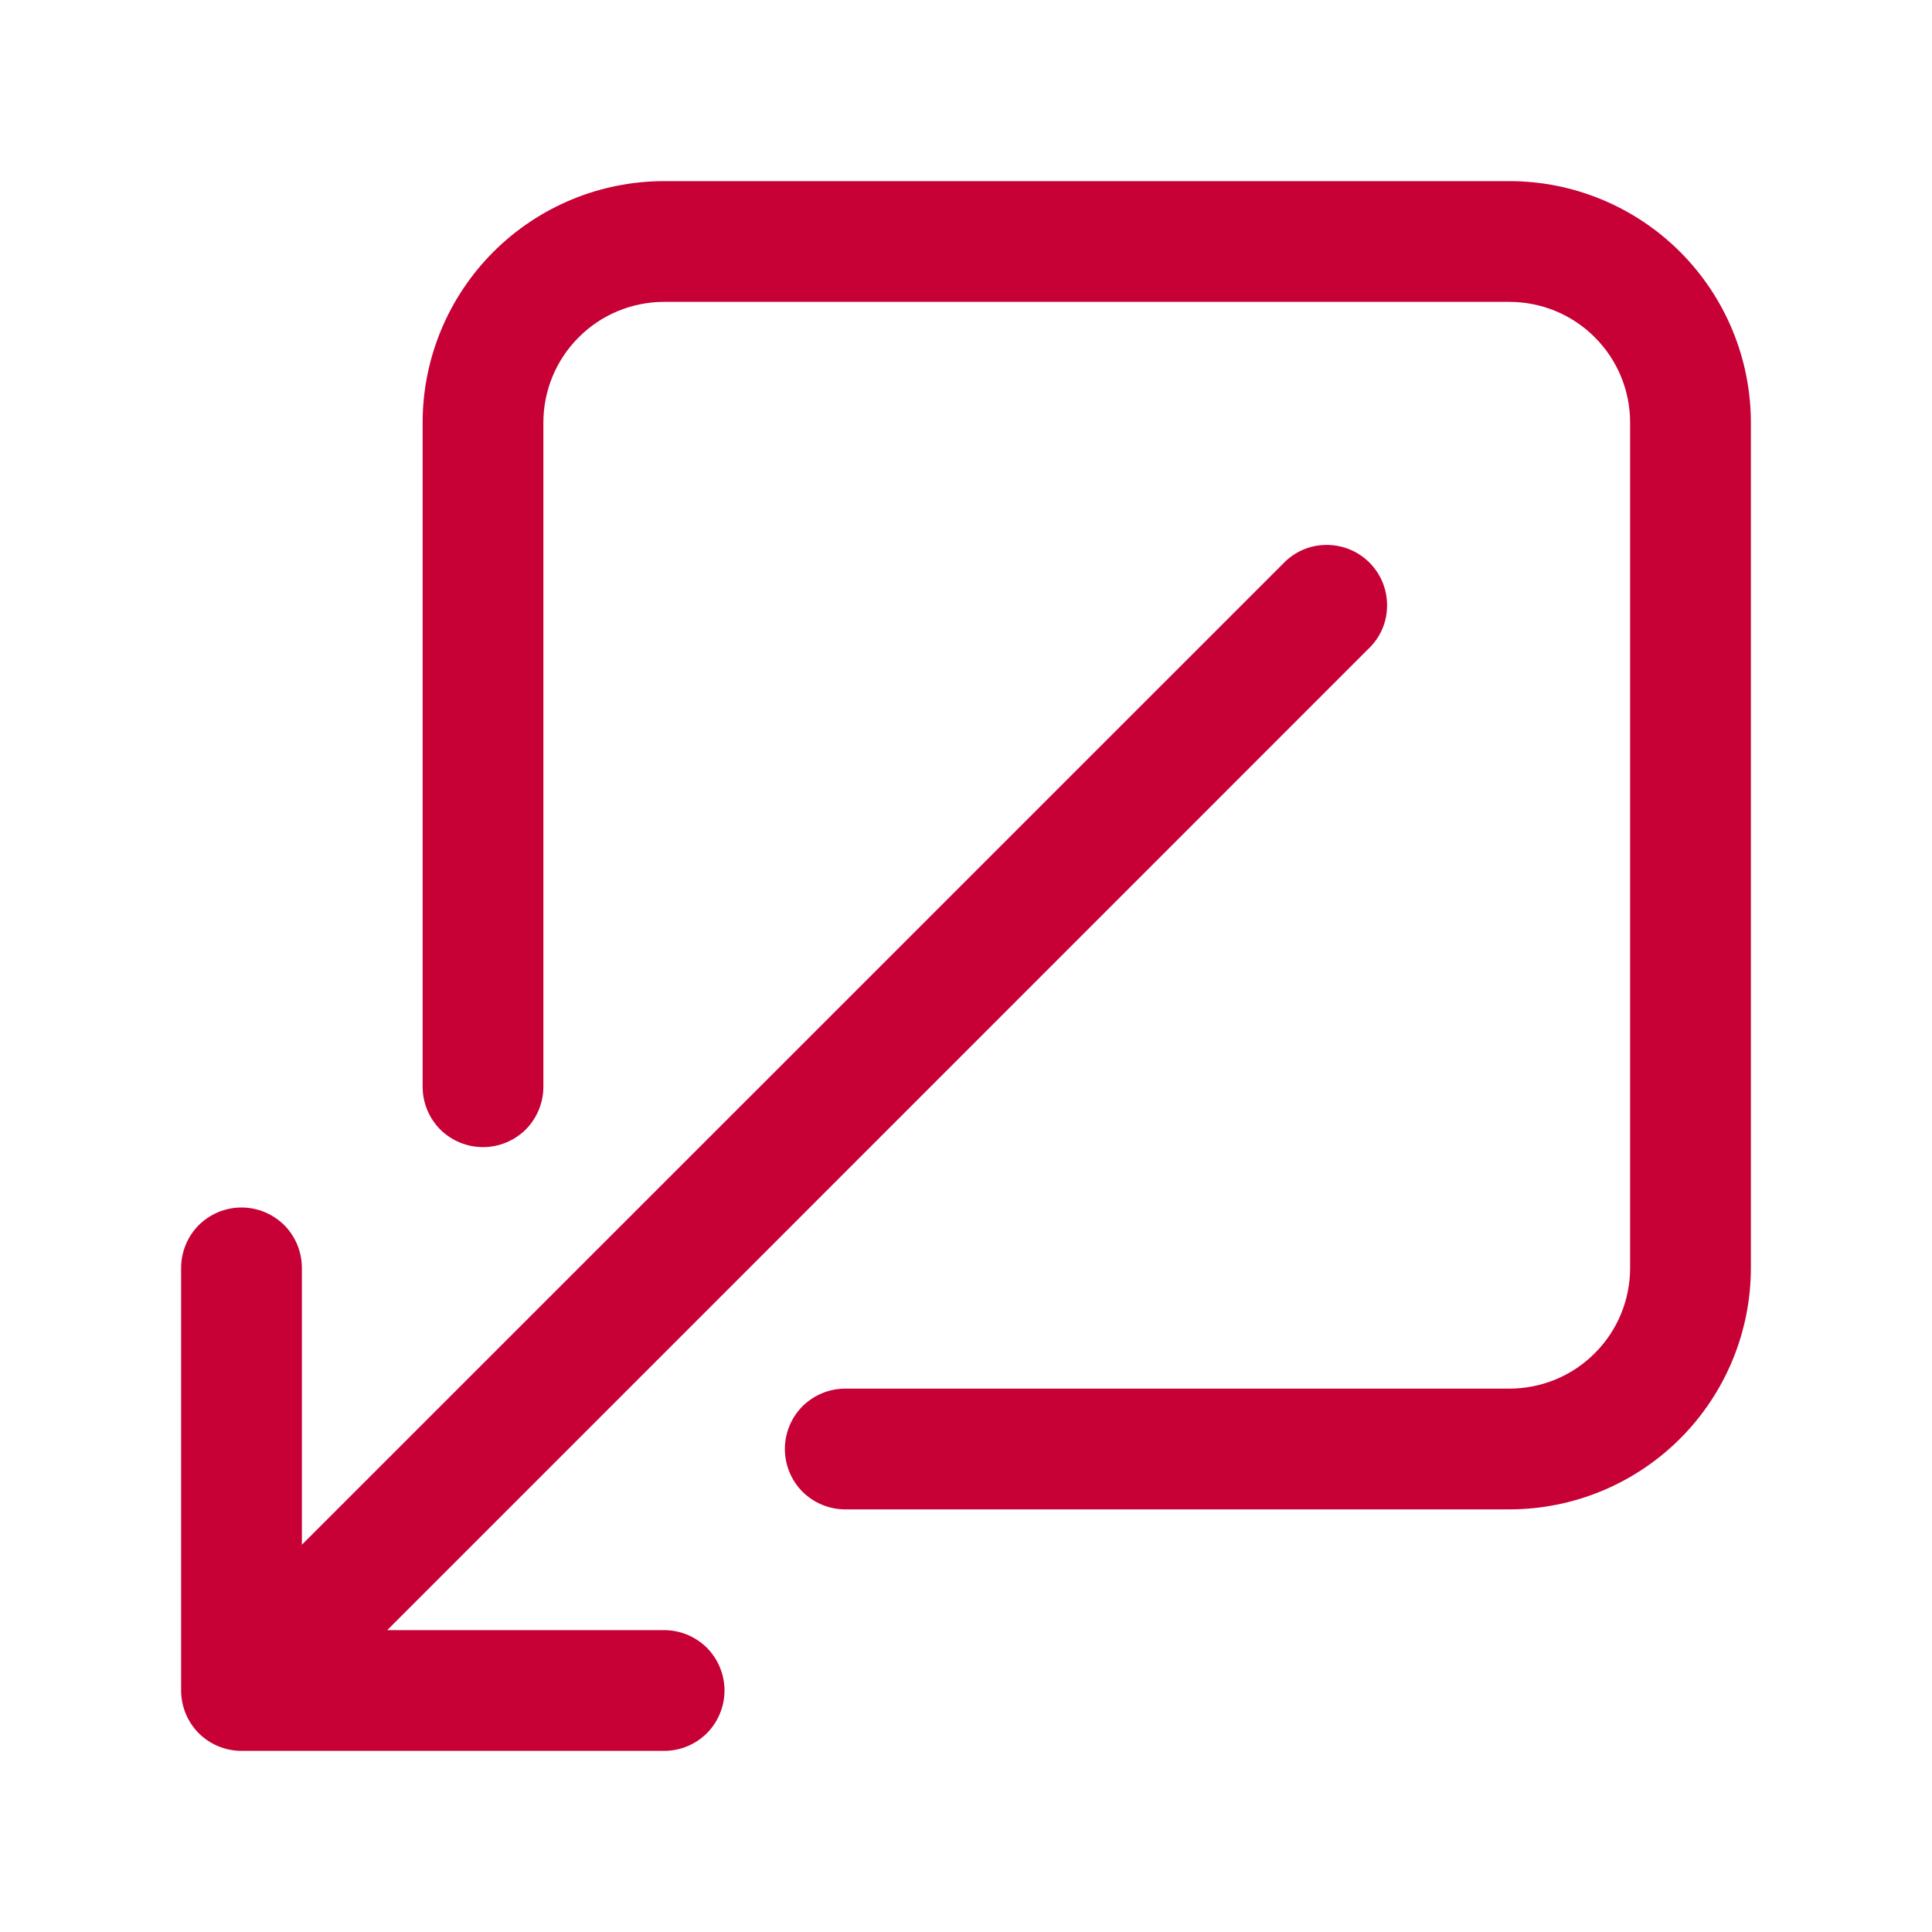 <svg width="16" height="16" viewBox="0 0 16 16" fill="none" xmlns="http://www.w3.org/2000/svg">
<path fill-rule="evenodd" clip-rule="evenodd" d="M5.5 14.5H2C1.867 14.5 1.74 14.447 1.646 14.354C1.553 14.26 1.5 14.133 1.5 14V10.5C1.5 10.367 1.553 10.24 1.646 10.146C1.74 10.053 1.867 10 2 10C2.133 10 2.26 10.053 2.354 10.146C2.447 10.24 2.5 10.367 2.5 10.5V12.793L10.647 4.647C10.742 4.558 10.867 4.51 10.996 4.513C11.126 4.515 11.249 4.567 11.341 4.659C11.433 4.751 11.485 4.874 11.487 5.004C11.49 5.133 11.442 5.259 11.353 5.353L3.207 13.5H5.5C5.633 13.5 5.76 13.553 5.854 13.646C5.947 13.74 6 13.867 6 14C6 14.133 5.947 14.26 5.854 14.354C5.76 14.447 5.633 14.5 5.5 14.5ZM12.5 11.5C12.765 11.5 13.02 11.395 13.207 11.207C13.395 11.02 13.5 10.765 13.5 10.5L13.5 3.5C13.5 3.235 13.395 2.98 13.207 2.793C13.02 2.605 12.765 2.5 12.5 2.5L5.5 2.5C5.235 2.5 4.98 2.605 4.793 2.793C4.605 2.98 4.5 3.235 4.5 3.5L4.5 9C4.5 9.133 4.447 9.26 4.354 9.354C4.26 9.447 4.133 9.5 4 9.5C3.867 9.5 3.74 9.447 3.646 9.354C3.553 9.26 3.5 9.133 3.5 9L3.5 3.5C3.5 2.97 3.711 2.461 4.086 2.086C4.461 1.711 4.97 1.5 5.5 1.5L12.5 1.5C13.03 1.5 13.539 1.711 13.914 2.086C14.289 2.461 14.5 2.97 14.5 3.5L14.5 10.5C14.5 11.03 14.289 11.539 13.914 11.914C13.539 12.289 13.03 12.5 12.5 12.5H7C6.867 12.5 6.74 12.447 6.646 12.354C6.553 12.26 6.5 12.133 6.5 12C6.5 11.867 6.553 11.74 6.646 11.646C6.74 11.553 6.867 11.5 7 11.5H12.5Z" fill="#C70036"/>
</svg>
